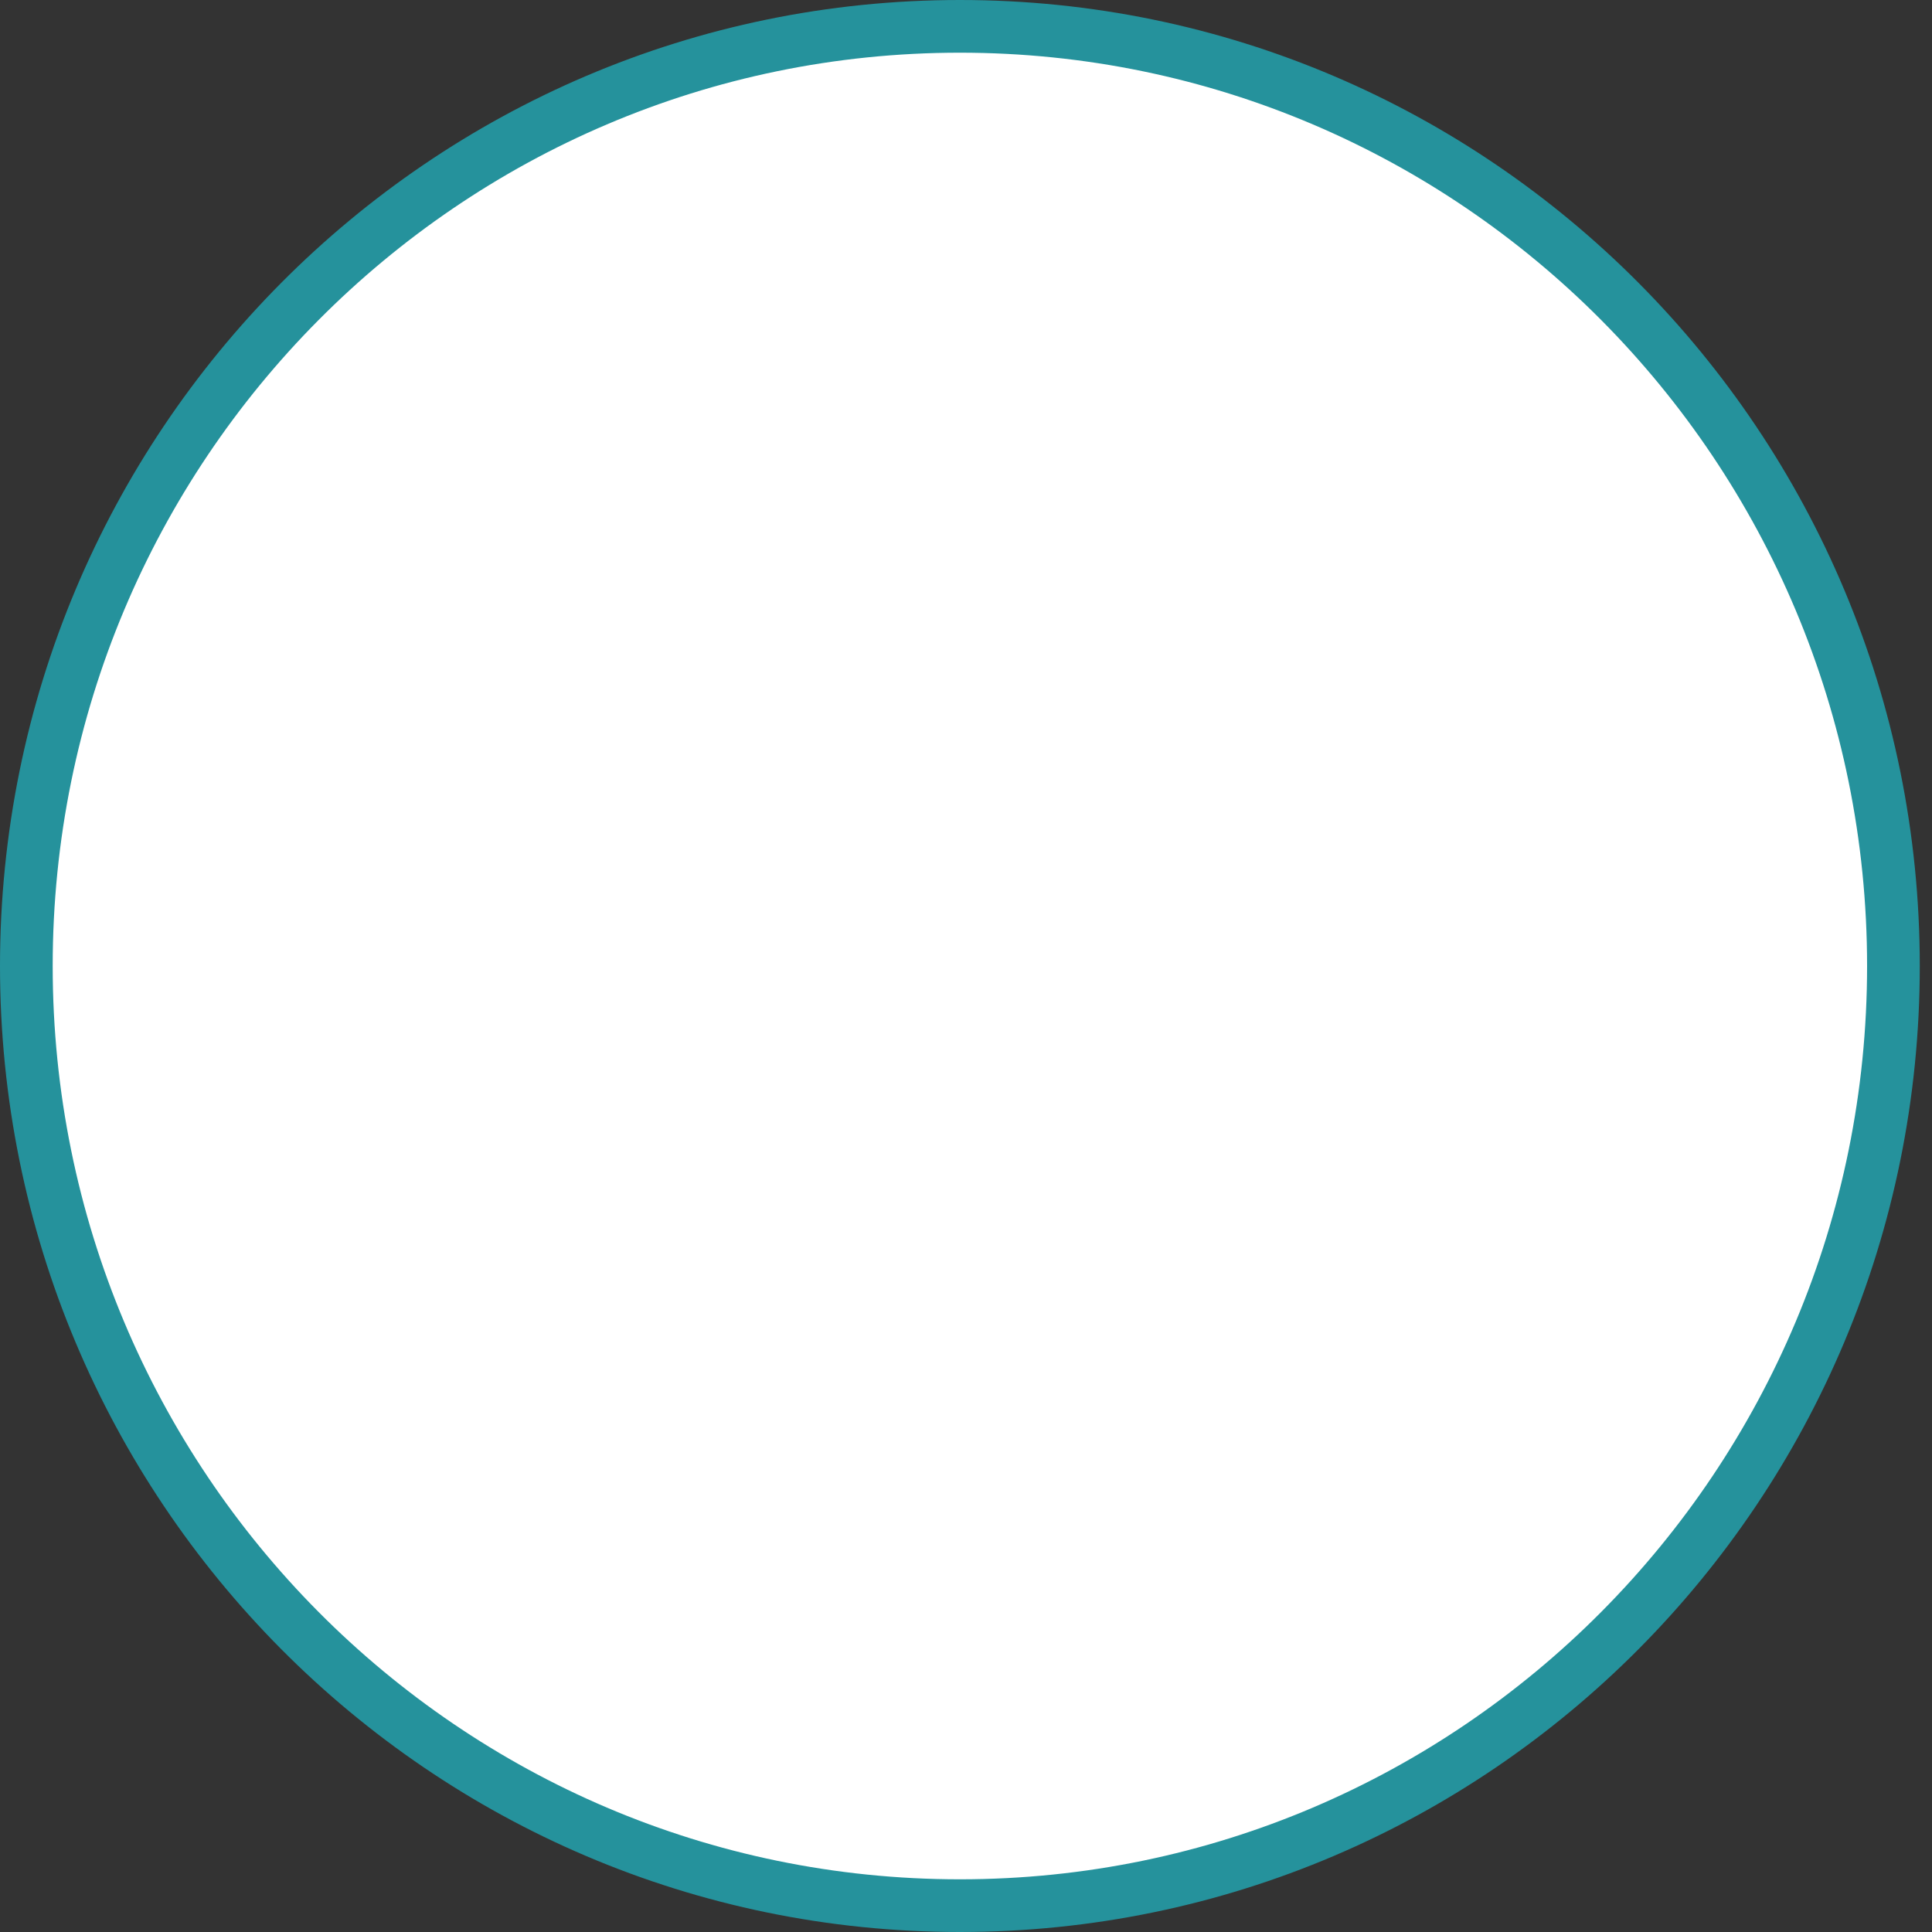 <svg width="110" height="110" viewBox="0 0 110 110" fill="none" xmlns="http://www.w3.org/2000/svg">
<rect x="0" y="0" width="110" height="110" fill="#333333" stroke="none"/>
<g style="mix-blend-mode:color-burn">
<path d="M107.804 55C107.804 84.556 83.998 108.5 54.652 108.5C25.306 108.5 1.5 84.556 1.5 55C1.5 25.444 25.306 1.5 54.652 1.5C83.998 1.5 107.804 25.444 107.804 55Z" fill="white"/>
<path d="M107.804 55C107.804 84.556 83.998 108.5 54.652 108.5C25.306 108.5 1.5 84.556 1.5 55C1.5 25.444 25.306 1.5 54.652 1.5C83.998 1.5 107.804 25.444 107.804 55Z" stroke="#25929C" stroke-width="3"/>
</g>
</svg>
